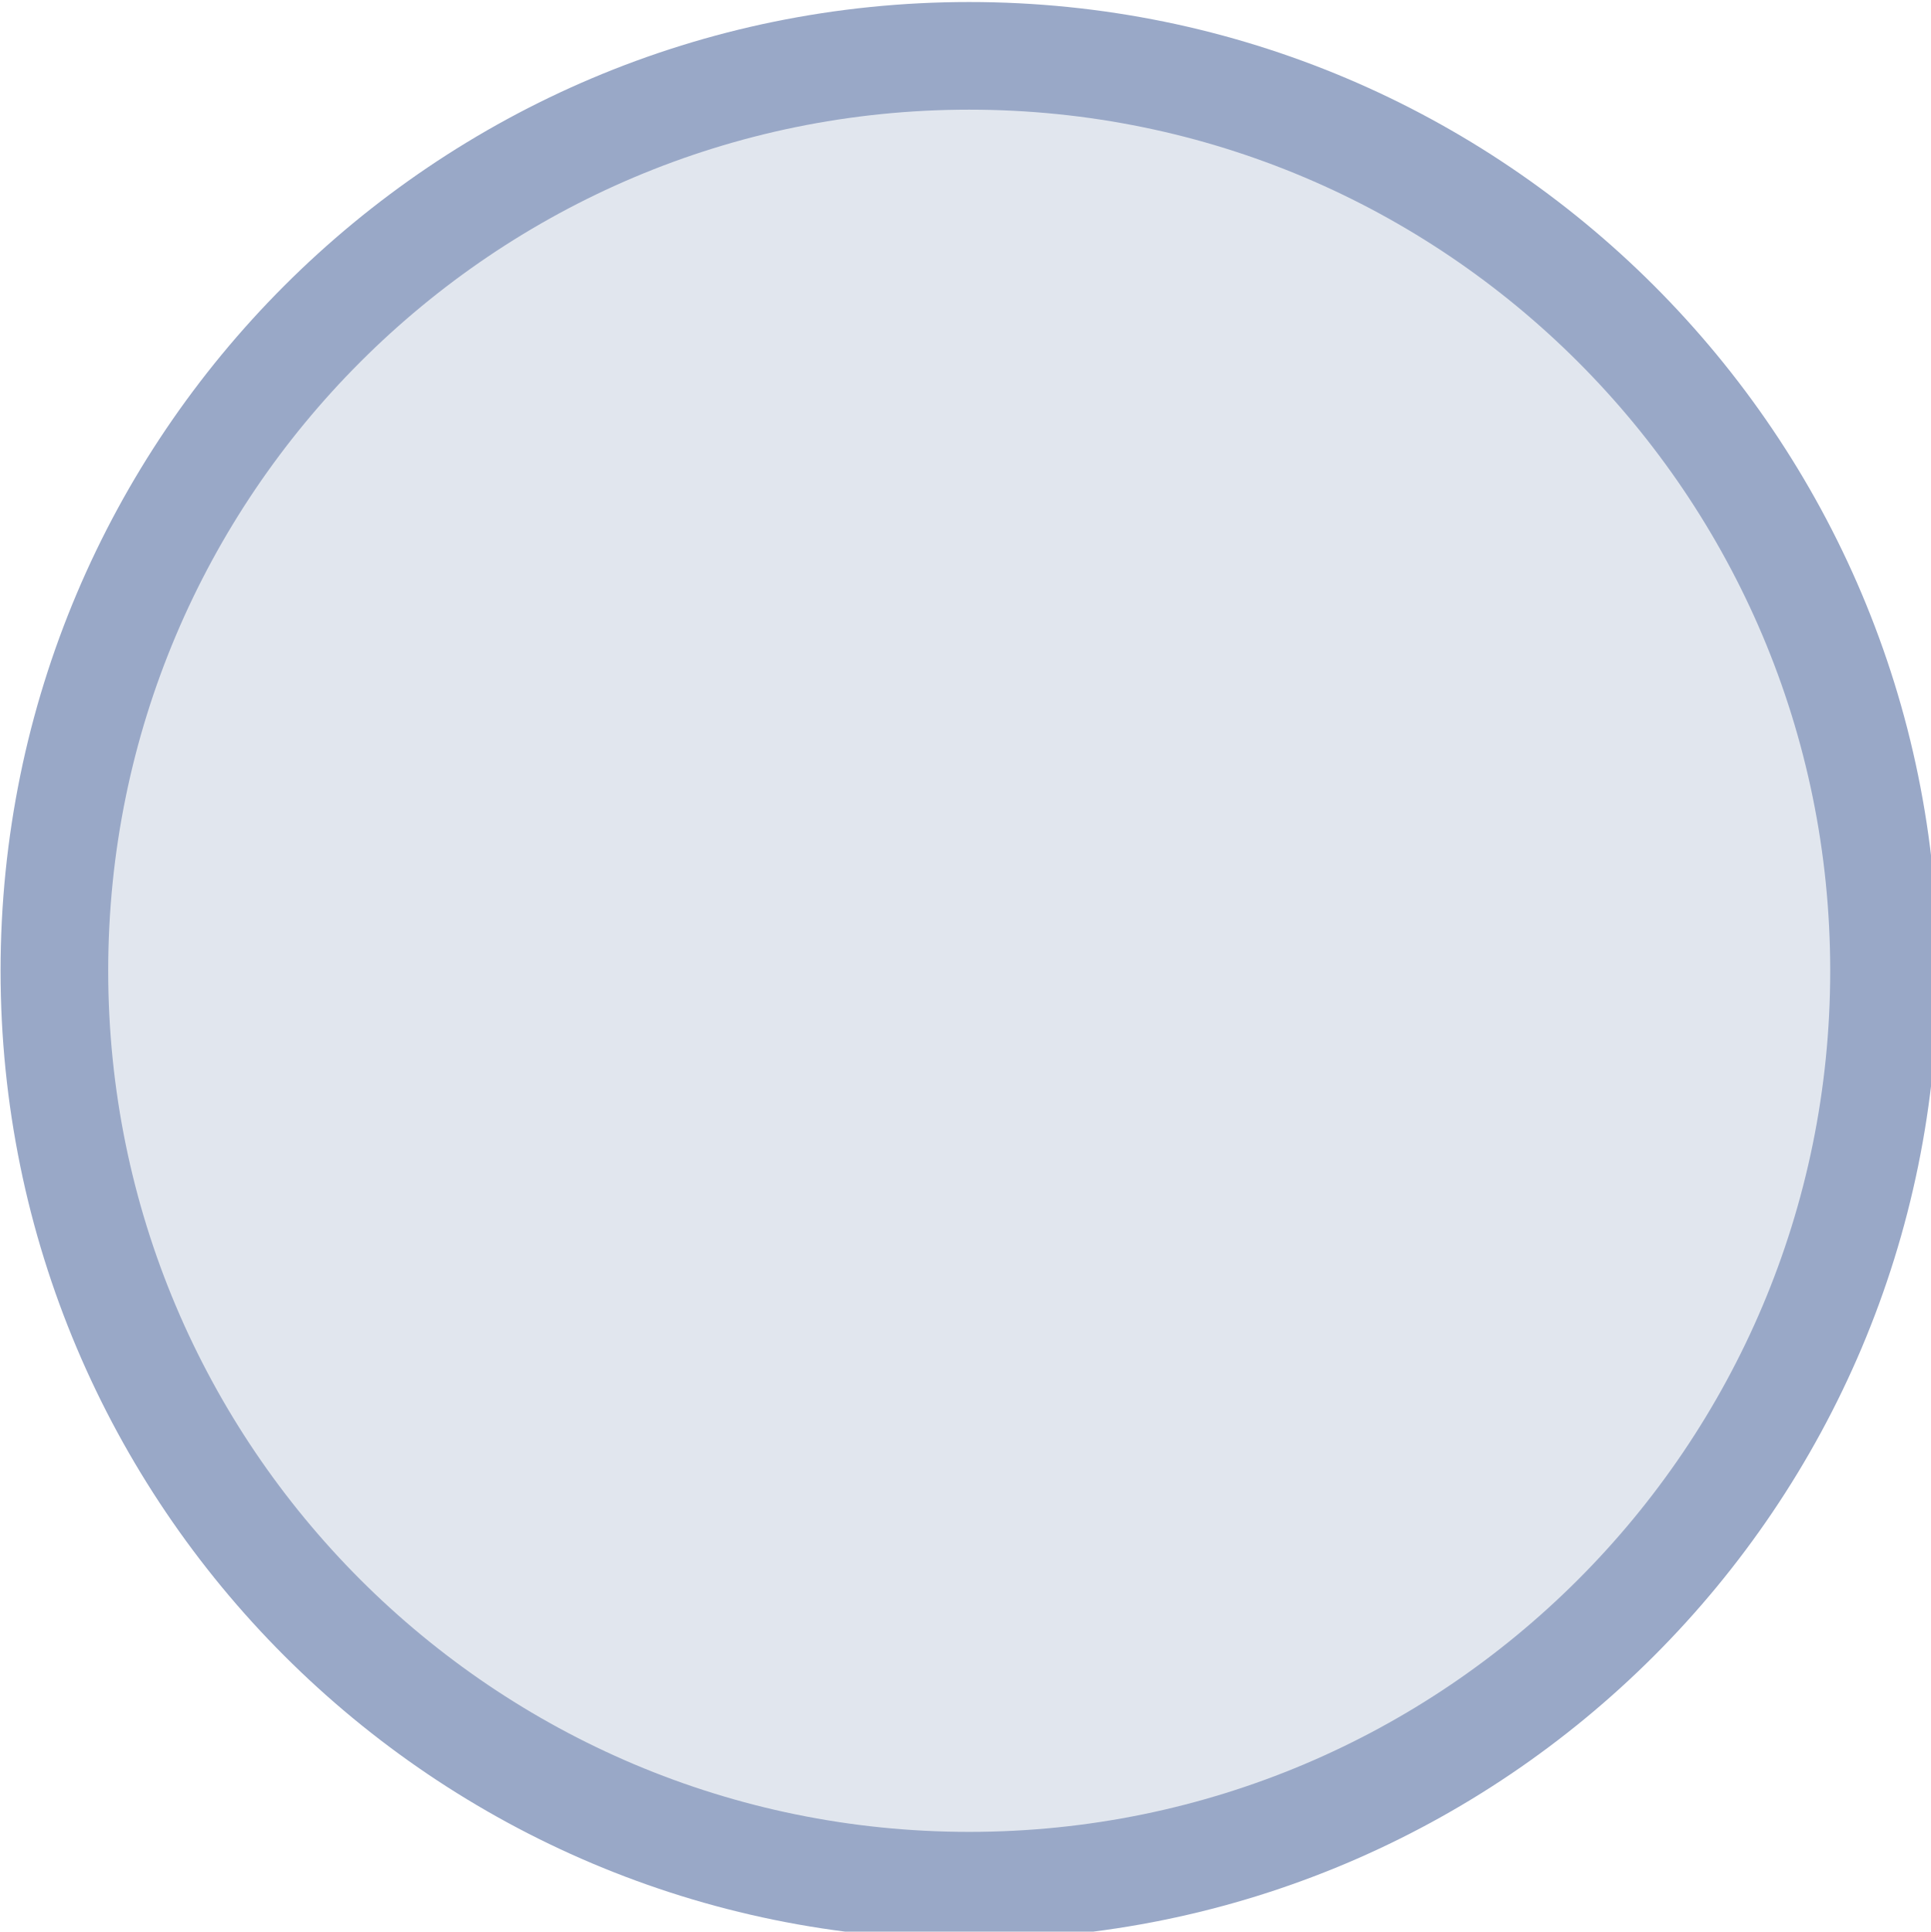 <svg xmlns="http://www.w3.org/2000/svg" xmlns:svg="http://www.w3.org/2000/svg" xmlns:xlink="http://www.w3.org/1999/xlink" id="svg2" width="17.998" height="18.002" version="1.1"><defs id="defs4"><linearGradient id="linearGradient3776"><stop id="stop3778" offset="0" stop-color="#f4f4f4" stop-opacity="1"/><stop id="stop3780" offset="1" stop-color="#e8e8e8" stop-opacity="1"/></linearGradient><linearGradient id="linearGradient3768"><stop id="stop3770" offset="0" stop-color="#fff" stop-opacity="1"/><stop id="stop3772" offset="1" stop-color="#fff" stop-opacity="0"/></linearGradient><linearGradient id="linearGradient3780"><stop id="stop3782" offset="0" stop-color="#1862af" stop-opacity="1"/><stop id="stop3784" offset="1" stop-color="#0b2e52" stop-opacity="1"/></linearGradient><linearGradient id="linearGradient3760"><stop id="stop3762" offset="0" stop-color="#515151" stop-opacity="1"/><stop id="stop3764" offset="1" stop-color="#292929" stop-opacity="1"/></linearGradient><filter id="filter4352" color-interpolation-filters="sRGB"><feGaussianBlur id="feGaussianBlur4354" stdDeviation="4.506"/></filter><linearGradient id="linearGradient3790" x1="105.174" x2="107.86" y1="65.973" y2="166.592" gradientUnits="userSpaceOnUse" xlink:href="#linearGradient3780"/></defs><g id="g9" transform="matrix(0.119,0,0,0.119,-1.631,-5.561)"><title id="title11">Layer 1</title><path id="path4346" fill="#e1e6ee" fill-opacity="1" fill-rule="nonzero" stroke="#99a8c7" stroke-dasharray="none" stroke-dashoffset="0" stroke-linecap="round" stroke-linejoin="round" stroke-miterlimit="4" stroke-opacity="1" stroke-width="8.43" d="m 161.271,122.757 c 0,39.573 -32.08,71.653 -71.653,71.653 -39.573,0 -71.653,-32.08 -71.653,-71.653 0,-39.573 32.08,-71.653 71.653,-71.653 39.573,0 71.653,32.08 71.653,71.653 z"/><path id="path4337" fill="none" stroke="#c2dda7" stroke-dashoffset="0" stroke-linecap="round" stroke-linejoin="round" stroke-miterlimit="4" stroke-opacity="0" stroke-width="12" d="m 189.861,104.841 c 0,46.582 -37.762,84.344 -84.344,84.344 -46.582,0 -84.344,-37.762 -84.344,-84.344 0,-46.582 37.762,-84.344 84.344,-84.344 46.582,0 84.344,37.762 84.344,84.344 z"/></g></svg>